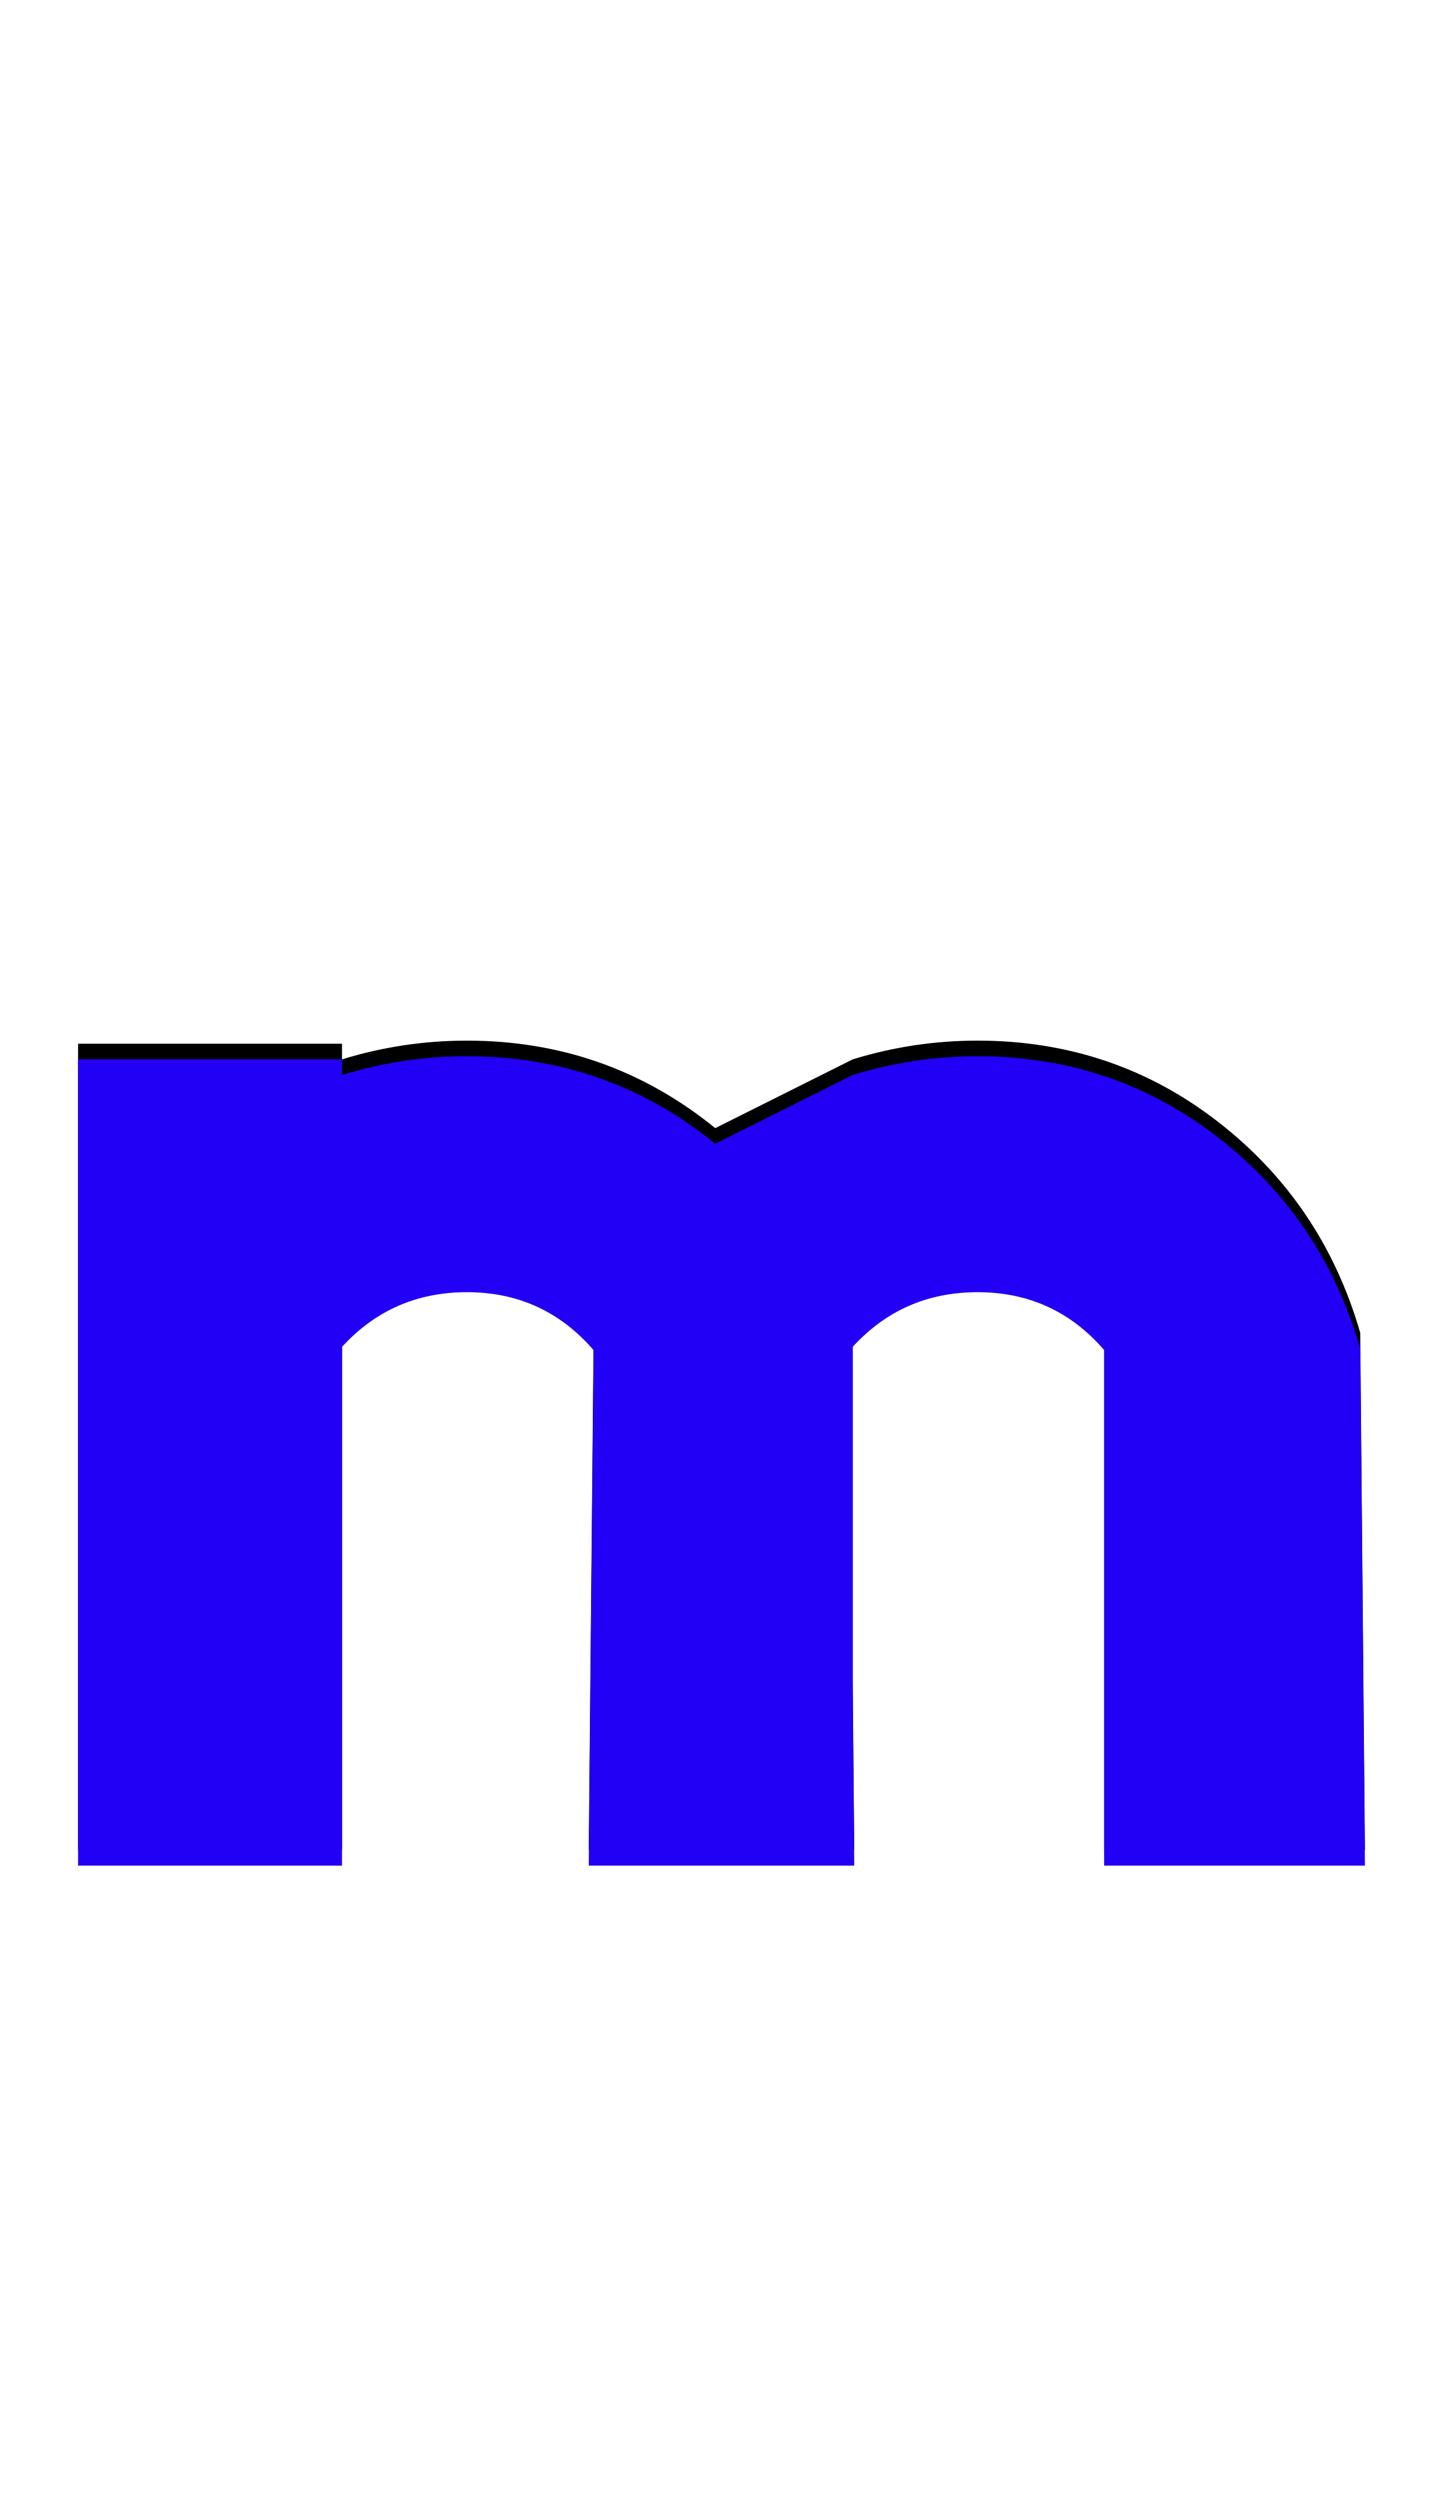 <svg xmlns="http://www.w3.org/2000/svg" id="glyph80" viewBox="0 0 924 1600">
  <defs/>
  <g transform="translate(0, 1200)">
    <path fill="#000000" d="M50 -532H219V-522Q258 -534 299 -534Q389 -534 458 -478L546 -522Q585 -534 626 -534Q713 -534 780 -482Q847 -430 871 -347L874 -16H707V-346Q675 -383 626 -383Q578 -383 546 -348V-126L547 -16H546H380H377L380 -333V-346Q348 -383 299 -383Q251 -383 219 -348V-16H50Z"/>
    <path fill="#2200f5" d="M50 -522H219V-512Q258 -524 299 -524Q389 -524 458 -468L546 -512Q585 -524 626 -524Q713 -524 780 -472Q847 -420 871 -337L874 -6H707V-336Q675 -373 626 -373Q578 -373 546 -338V-116L547 -6H546H380H377L380 -323V-336Q348 -373 299 -373Q251 -373 219 -338V-6H50Z"/>
  </g>
</svg>
